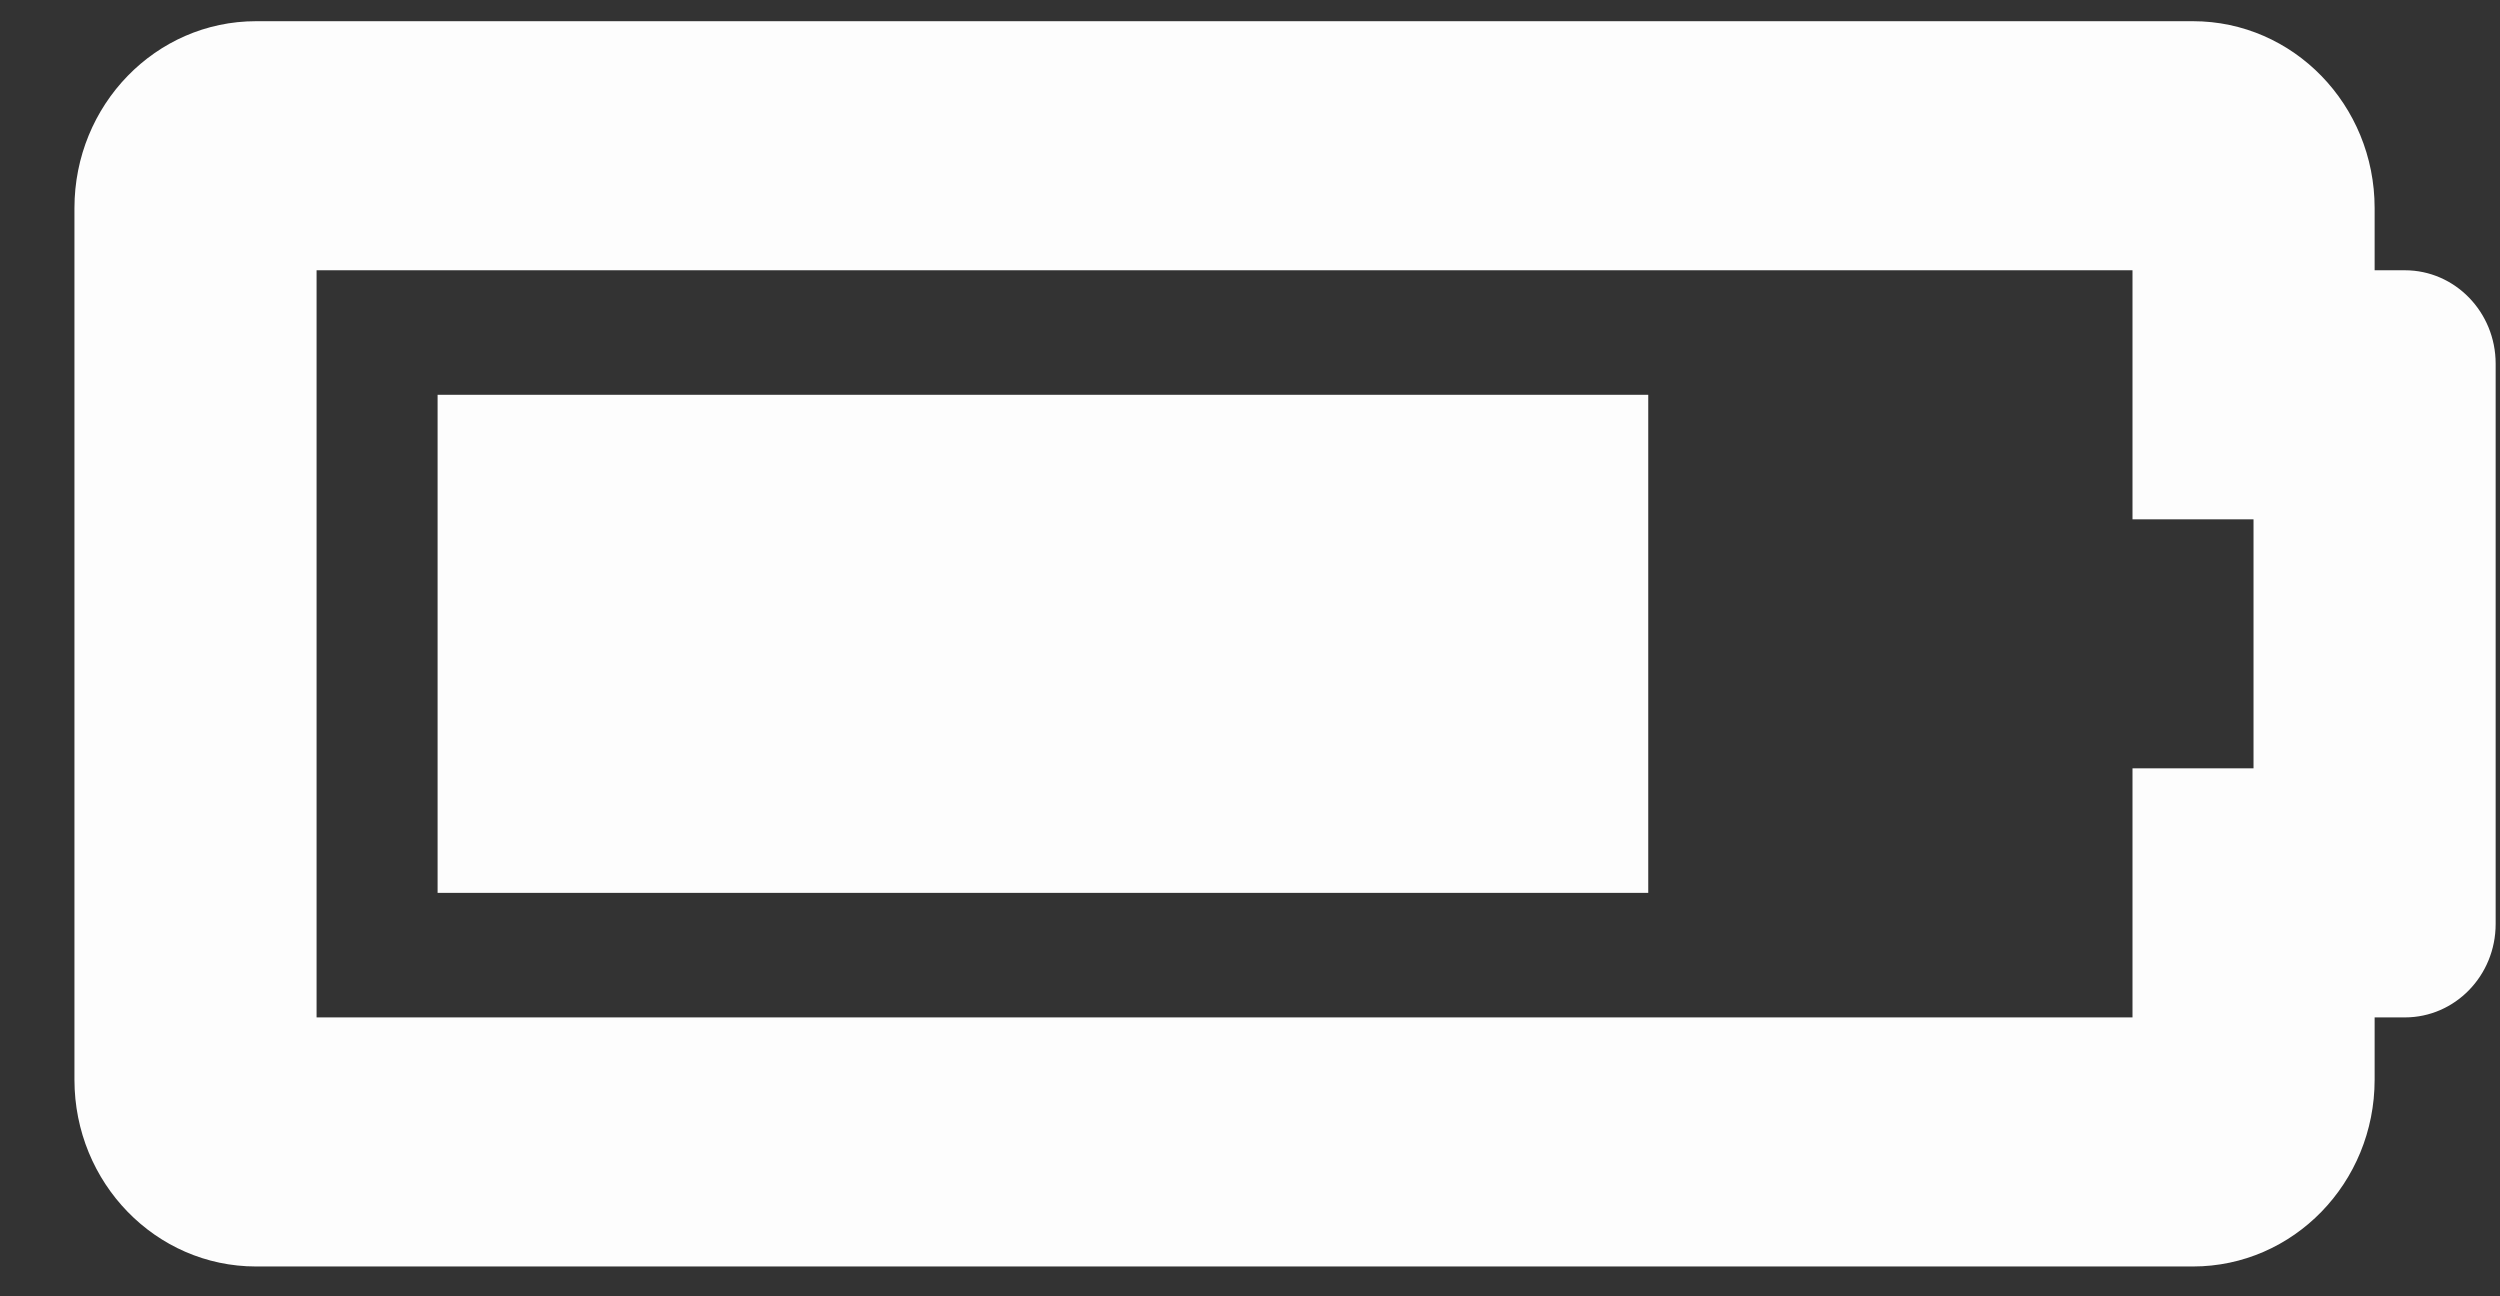 <svg width="27" height="14" viewBox="0 0 27 14" fill="none" xmlns="http://www.w3.org/2000/svg">
<rect x="0" y="0" width="27" height="14" fill="#333333" stroke="none"/>
<path d="M23.031 10.988V8.298H24.338V5.609H23.031V2.919H3.419V10.988H23.031ZM23.684 13.678H2.765C1.682 13.678 0.804 12.775 0.804 11.661V2.247C0.804 1.133 1.682 0.229 2.765 0.229H23.684C24.768 0.229 25.646 1.133 25.646 2.247V2.919H25.973C26.514 2.919 26.953 3.371 26.953 3.928V9.979C26.953 10.537 26.514 10.988 25.973 10.988H25.646V11.661C25.646 12.775 24.768 13.678 23.684 13.678ZM17.801 9.643H4.726V4.264H17.801V9.643Z" fill="#FDFDFD"/>
</svg>
